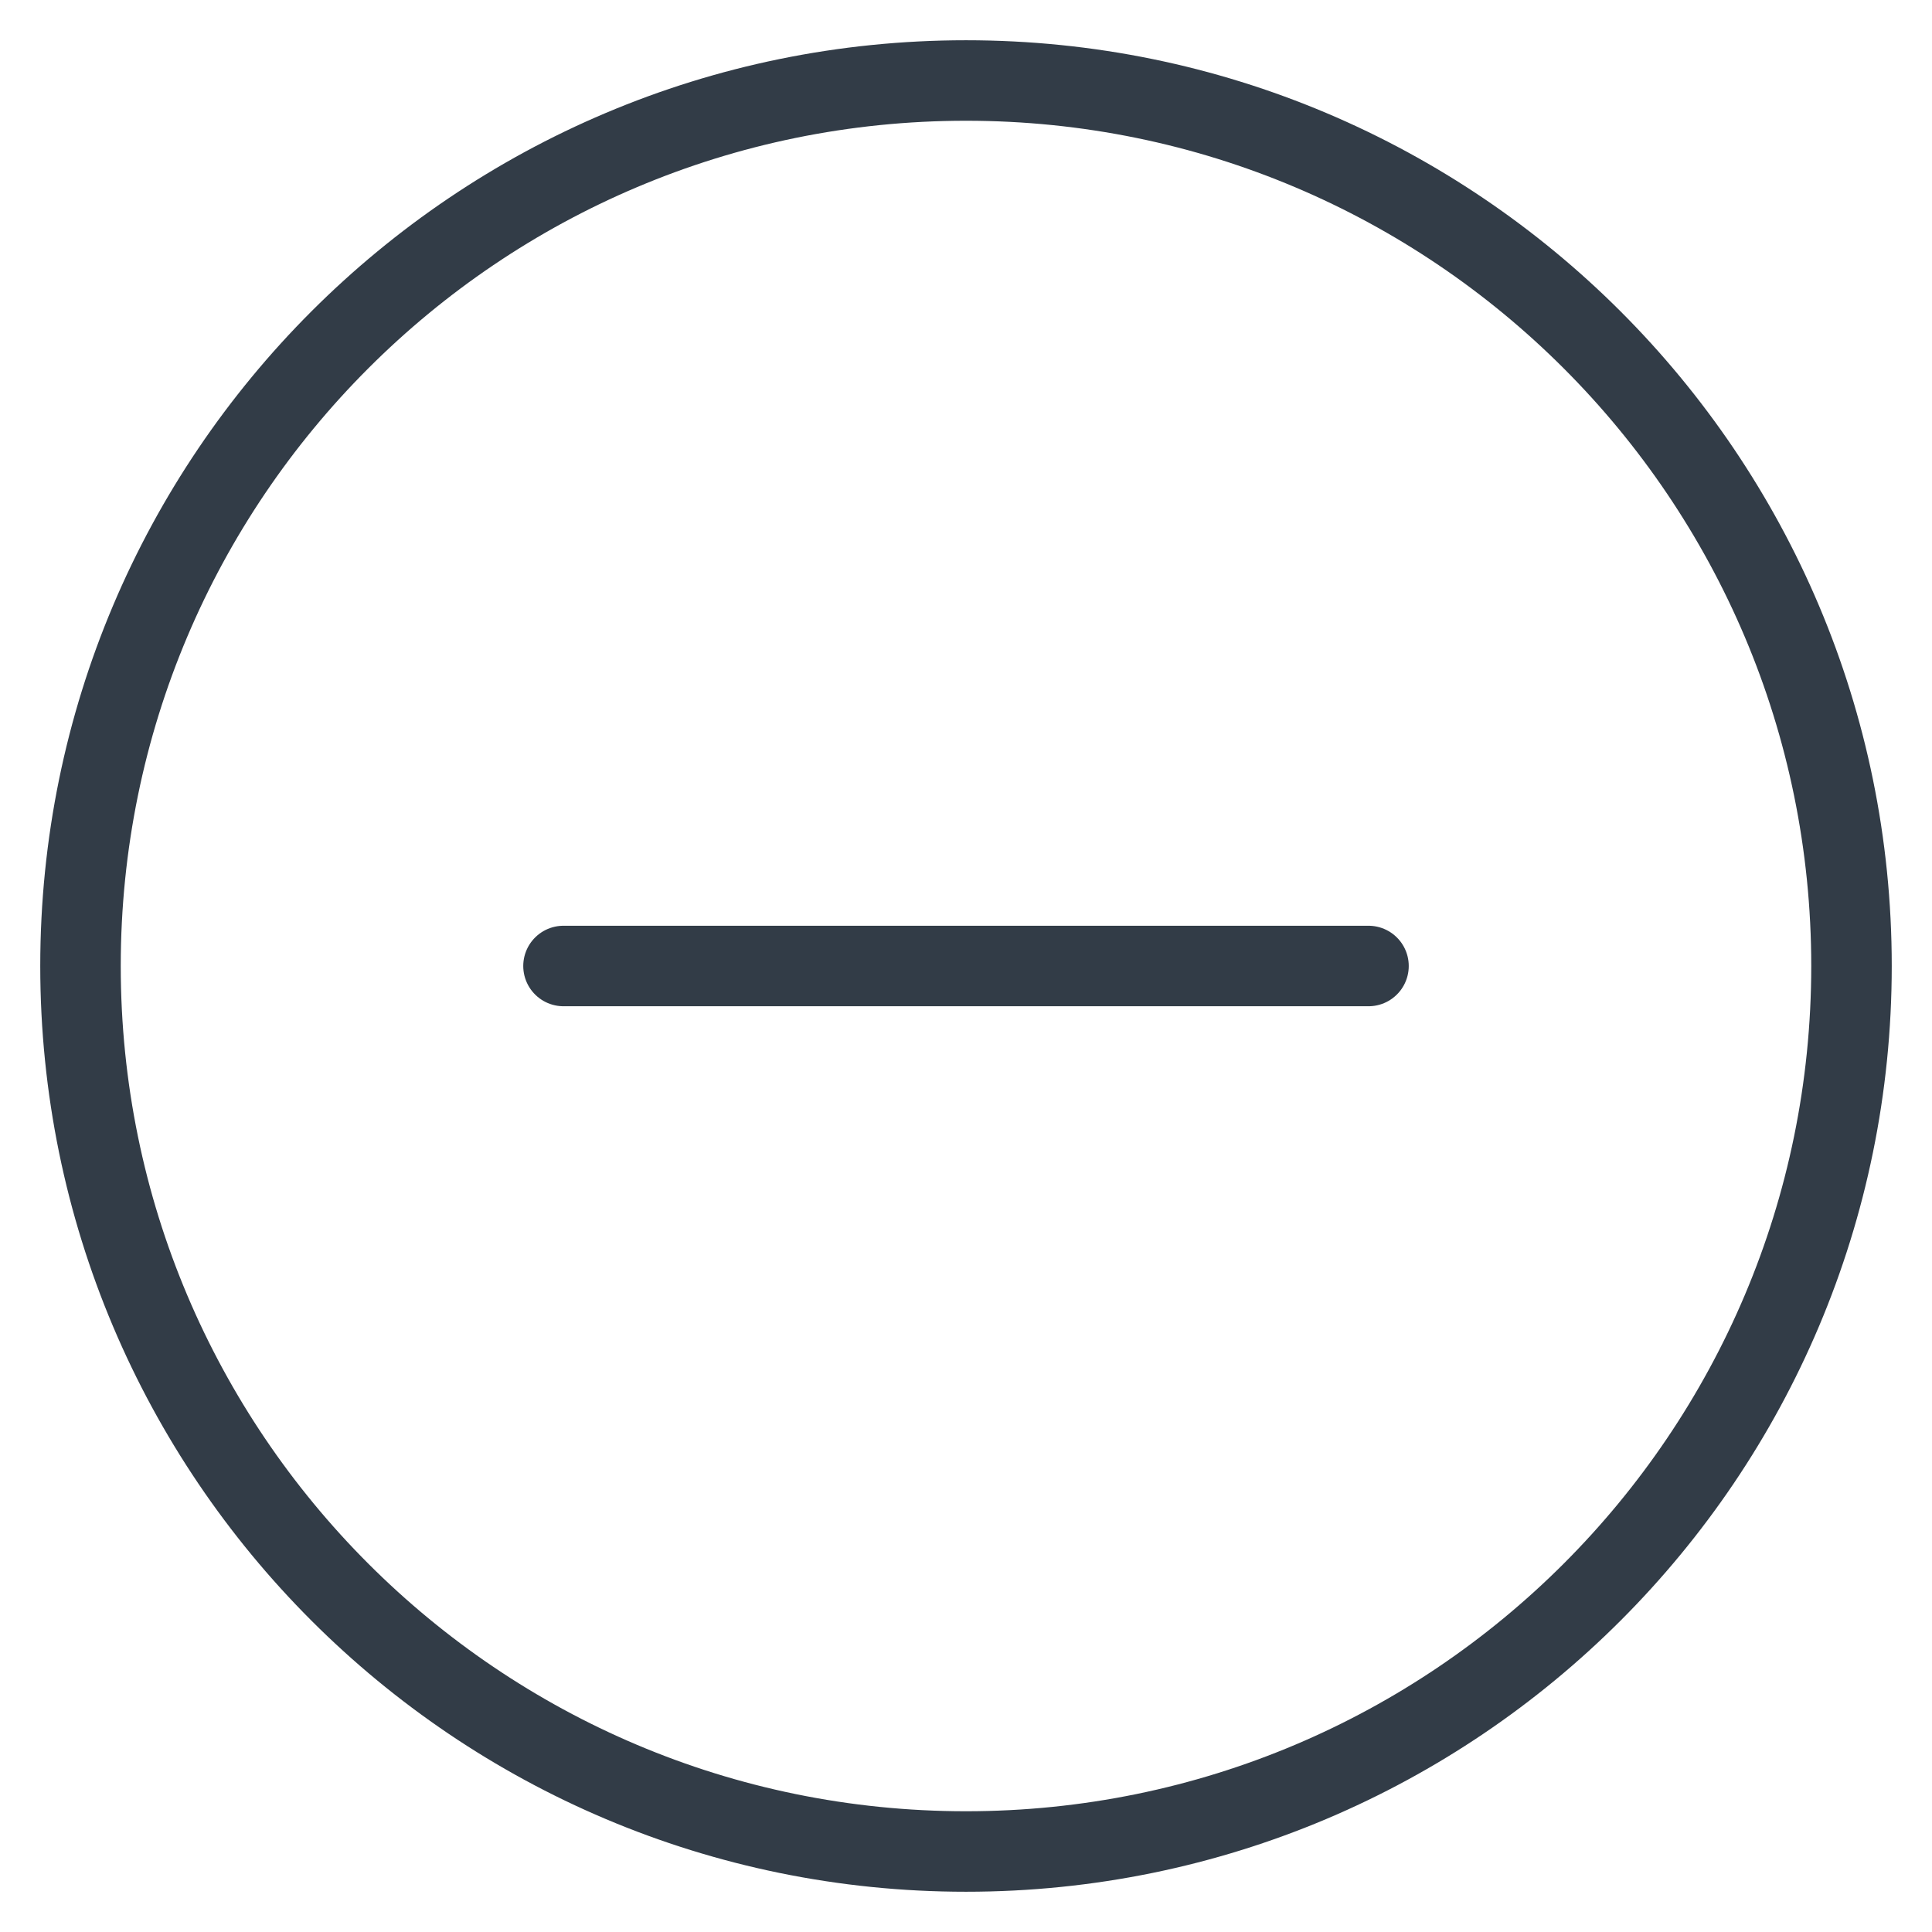 <svg xmlns="http://www.w3.org/2000/svg" viewBox="0 0 24 24" fill='none'>
  <g clip-path="url(#clipPath5)" stroke="#323c47" stroke-miterlimit="10" stroke-linejoin="round">
    <path d="M12 23c6.075 0 11-4.925 11-11S18.075 1 12 1 1 5.925 1 12s4.925 11 11 11z" />
    <path d="M7 12H17" stroke-linecap="round" />
  </g>
  <defs>
    <clipPath id="clipPath5">
      <path fill="#fff" d="M0 0h24v24H0z" />
    </clipPath>
  </defs>
</svg>